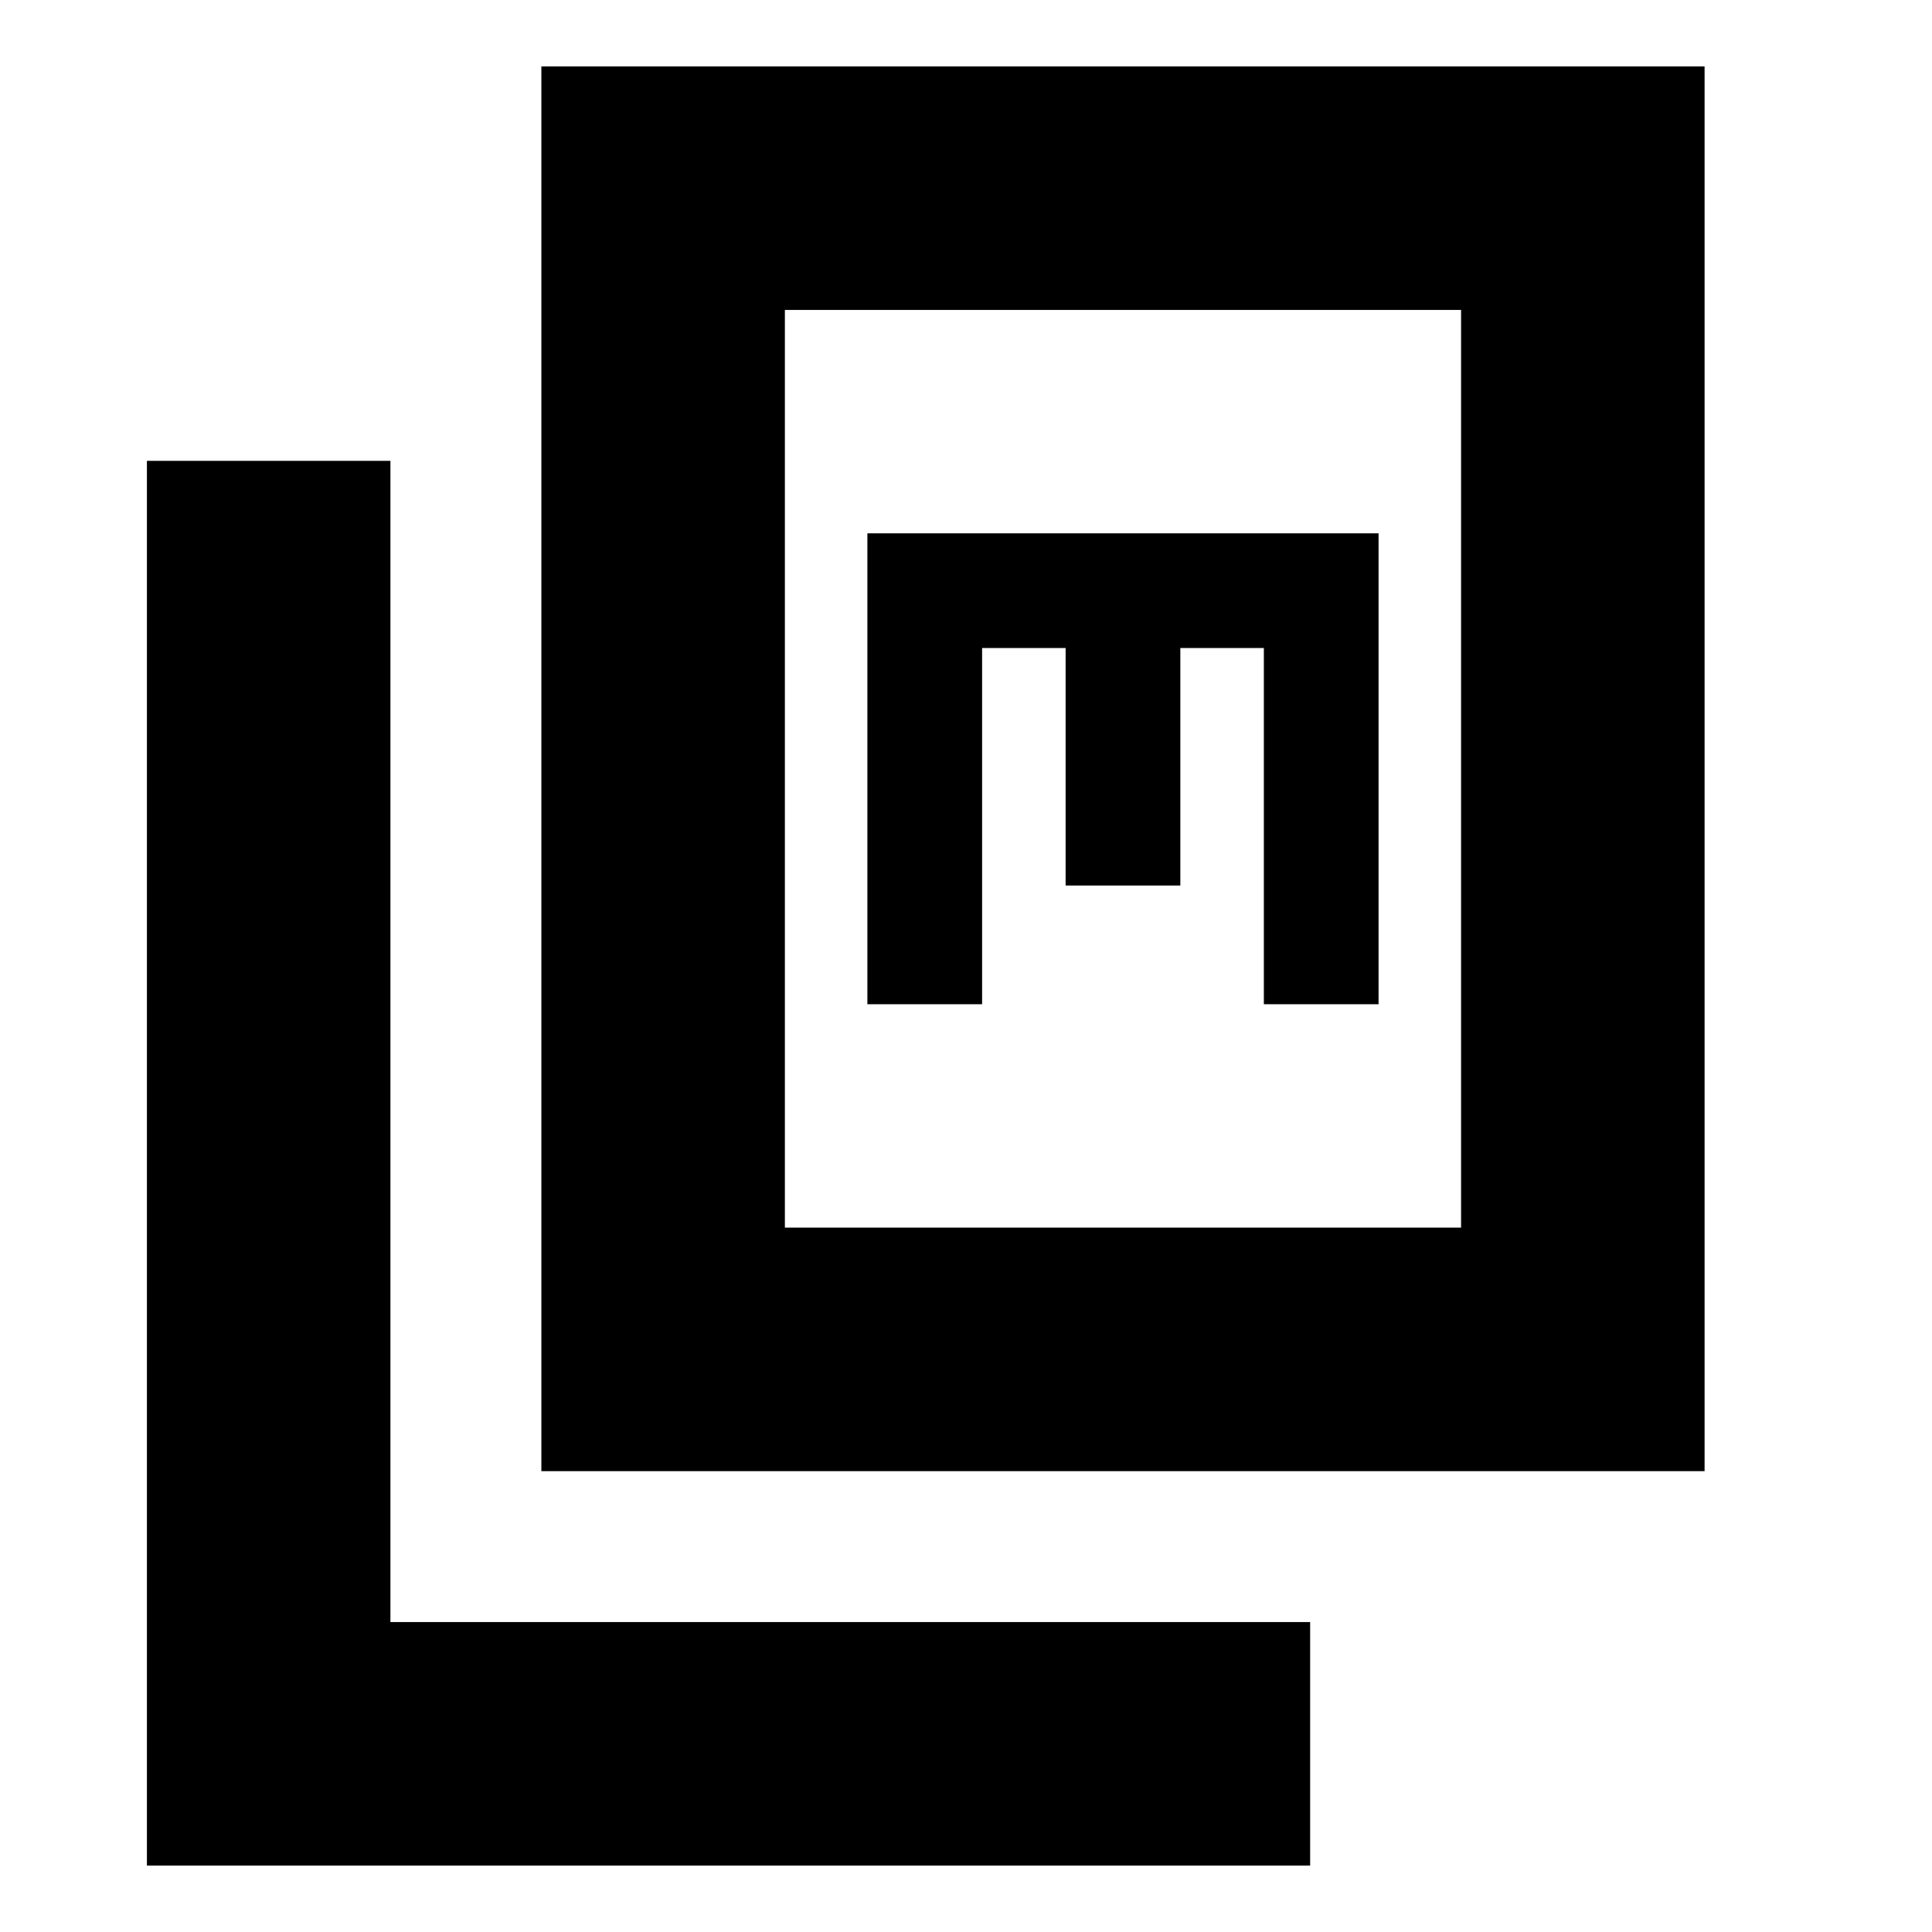 <svg xmlns="http://www.w3.org/2000/svg" height="24" viewBox="0 -960 960 960" width="24"><path d="M269-229v-698h578v698H269Zm121-121h336v-456H390v456ZM73-33v-698h121v577h457v121H73Zm358-428h57v-177h41.5v118h57v-118H628v177h57v-234H431v234Zm-41 111v-456 456Z"/></svg>